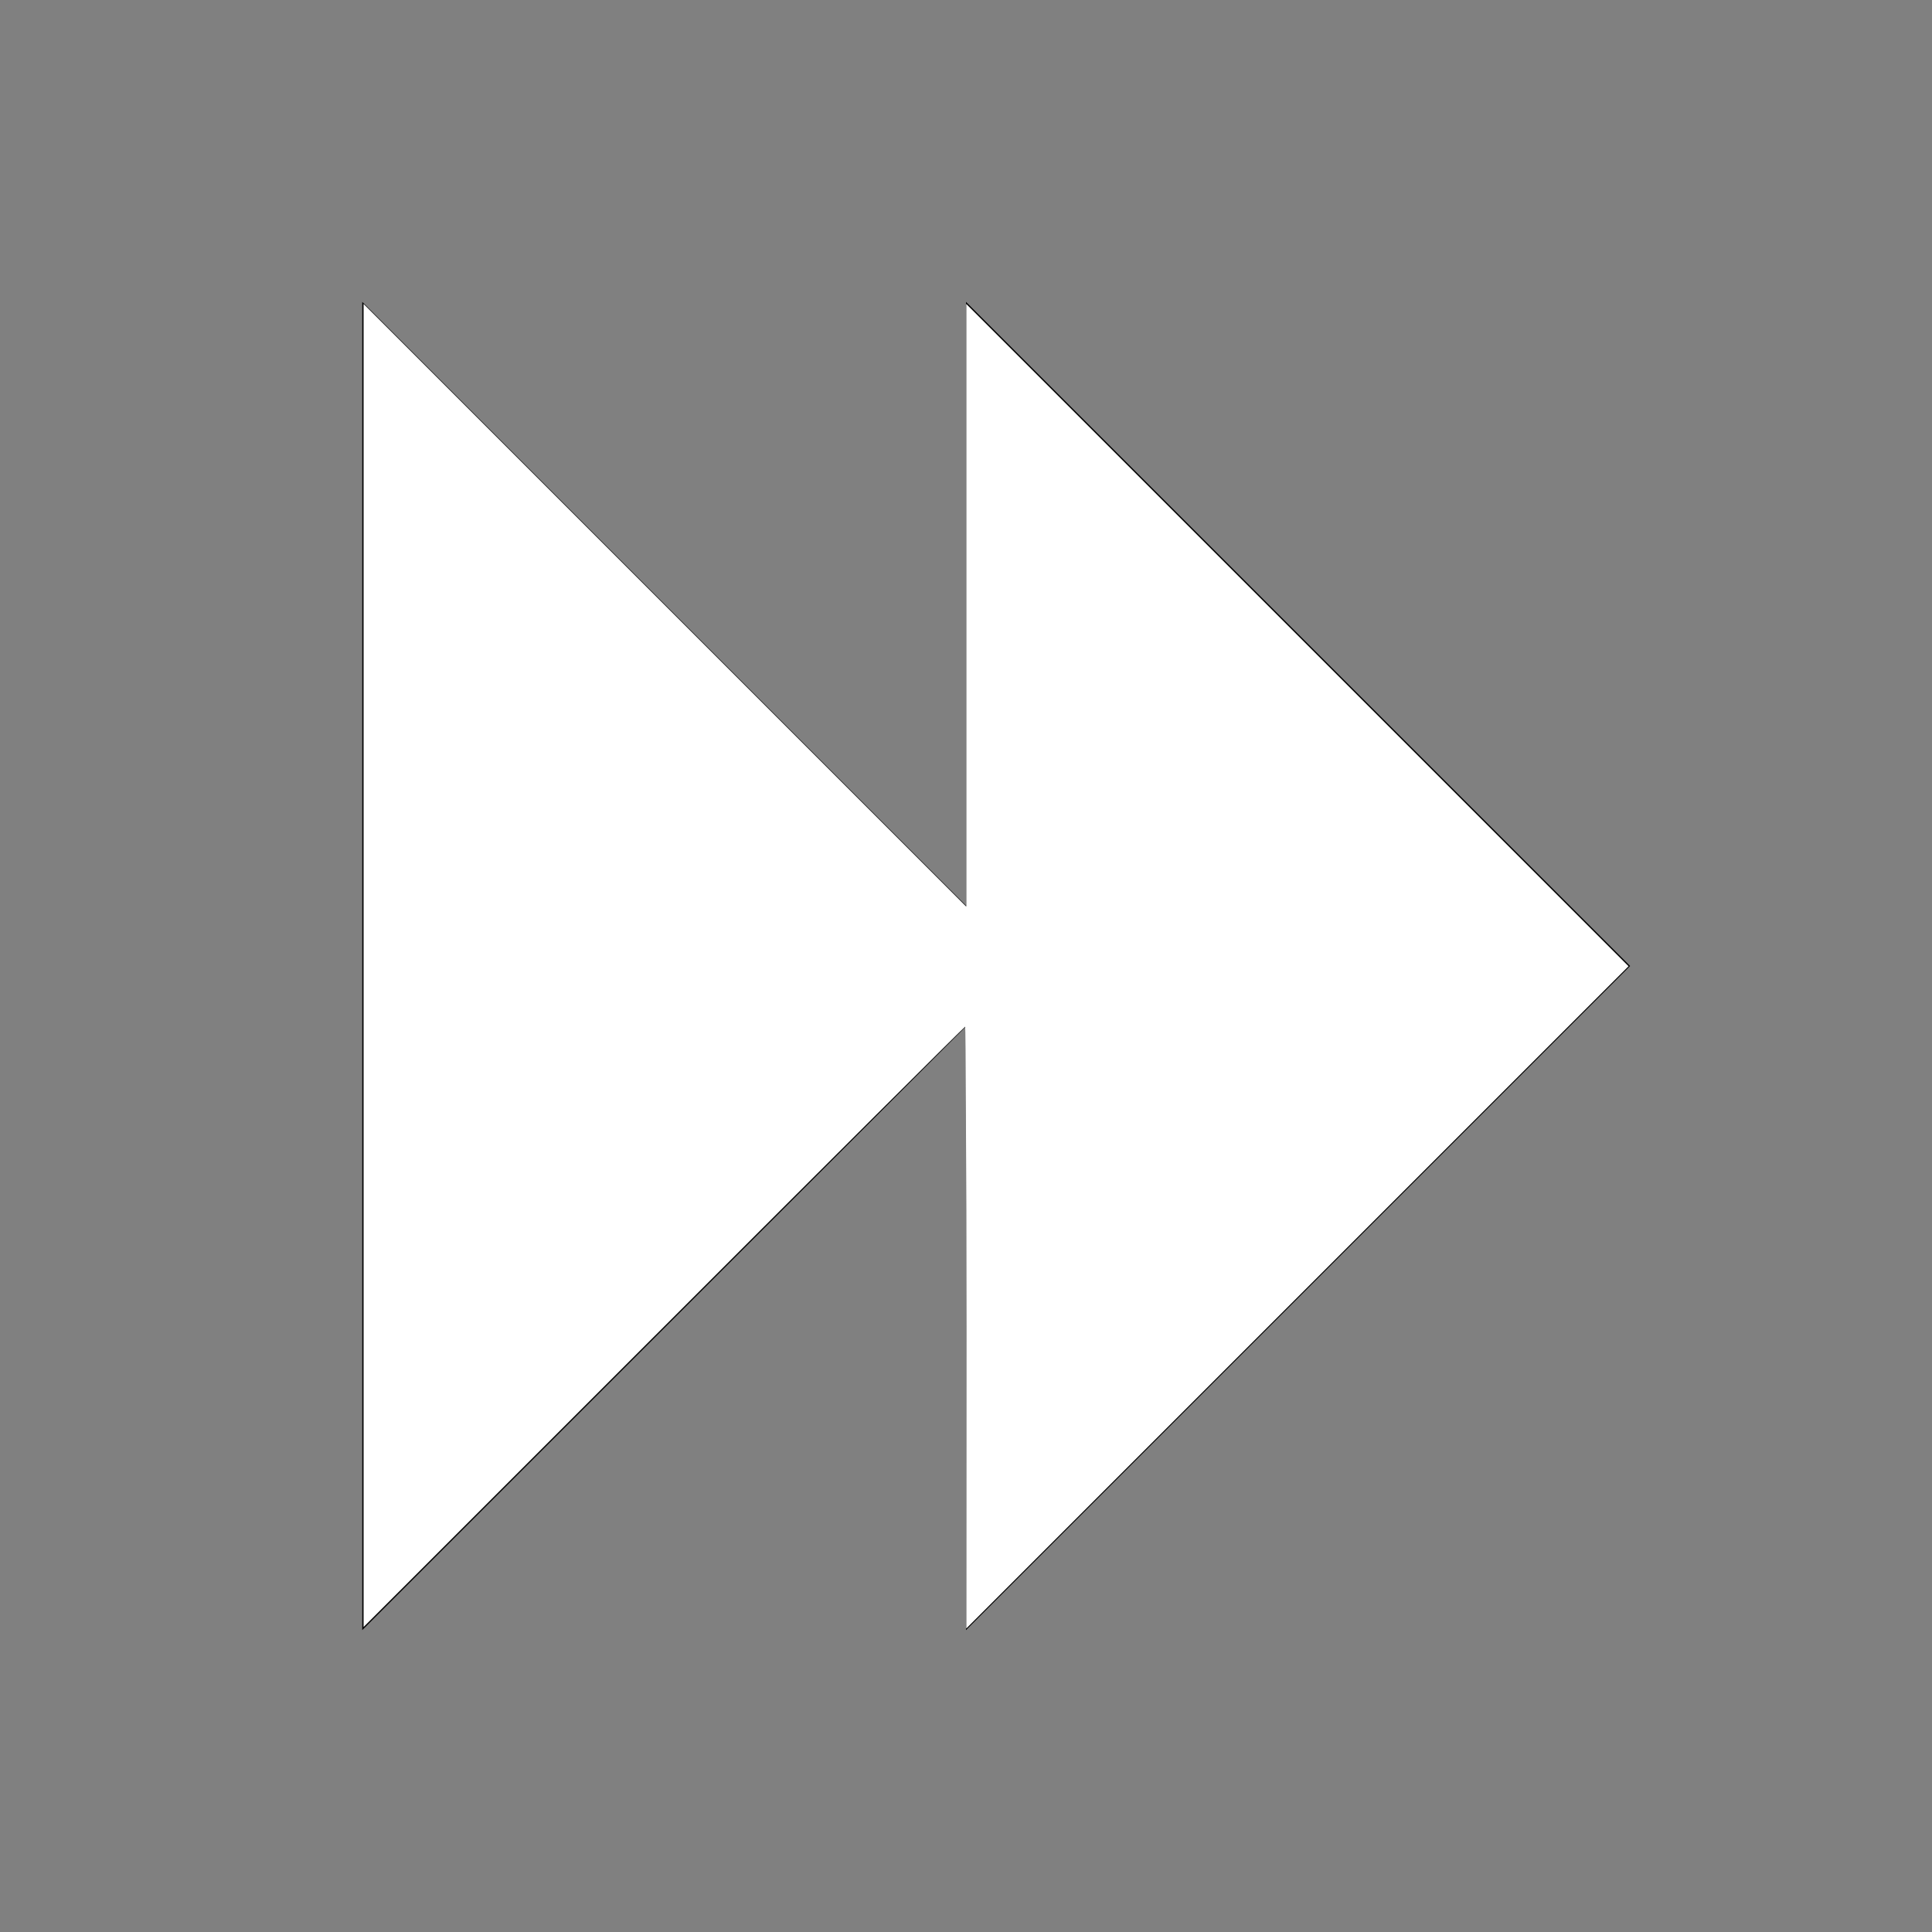 <?xml version="1.0" encoding="UTF-8" standalone="no"?>
<!-- Generated by IcoMoon.io -->

<svg
   xmlns:dc="http://purl.org/dc/elements/1.1/"
   xmlns:cc="http://creativecommons.org/ns#"
   xmlns:rdf="http://www.w3.org/1999/02/22-rdf-syntax-ns#"
   xmlns:svg="http://www.w3.org/2000/svg"
   xmlns="http://www.w3.org/2000/svg"
   xmlns:sodipodi="http://sodipodi.sourceforge.net/DTD/sodipodi-0.dtd"
   xmlns:inkscape="http://www.inkscape.org/namespaces/inkscape"
   version="1.1"
   width="32"
   height="32"
   viewBox="0 0 32 32"
   id="svg6"
   sodipodi:docname="forward3.svg"
   inkscape:version="0.92.3 (unknown)">
  <rect x="0" y="0" width="32" height="32" fill="#808080" stroke="none"/>
  <defs
     id="defs10" />
  <sodipodi:namedview
     pagecolor="#ffffff"
     bordercolor="#666666"
     borderopacity="1"
     objecttolerance="10"
     gridtolerance="10"
     guidetolerance="10"
     inkscape:pageopacity="0"
     inkscape:pageshadow="2"
     inkscape:window-width="1855"
     inkscape:window-height="1176"
     id="namedview8"
     showgrid="false"
     inkscape:zoom="38.969073"
     inkscape:cx="14.865214"
     inkscape:cy="11.602726"
     inkscape:window-x="65"
     inkscape:window-y="24"
     inkscape:window-maximized="1"
     inkscape:current-layer="svg6" />
  <title
     id="title2">forward3</title>
  <path
     d="M16 27v-10l-10 10v-22l10 10v-10l11 11z"
     id="path4" />
  <path
     style="opacity:1;fill:#ffffff;fill-opacity:1;stroke:none;stroke-width:0.026;stroke-opacity:1;paint-order:stroke markers fill"
     d="m 16.005,21.99 c 0,-2.742 -0.009,-4.985 -0.019,-4.985 -0.011,0 -2.257,2.237 -4.991,4.972 L 6.022,26.949 V 15.991 5.034 l 4.991,4.991 4.991,4.991 V 10.025 5.034 l 5.485,5.485 5.485,5.485 -5.485,5.485 -5.485,5.485 z"
     id="path4540"
     inkscape:connector-curvature="0" />
</svg>
